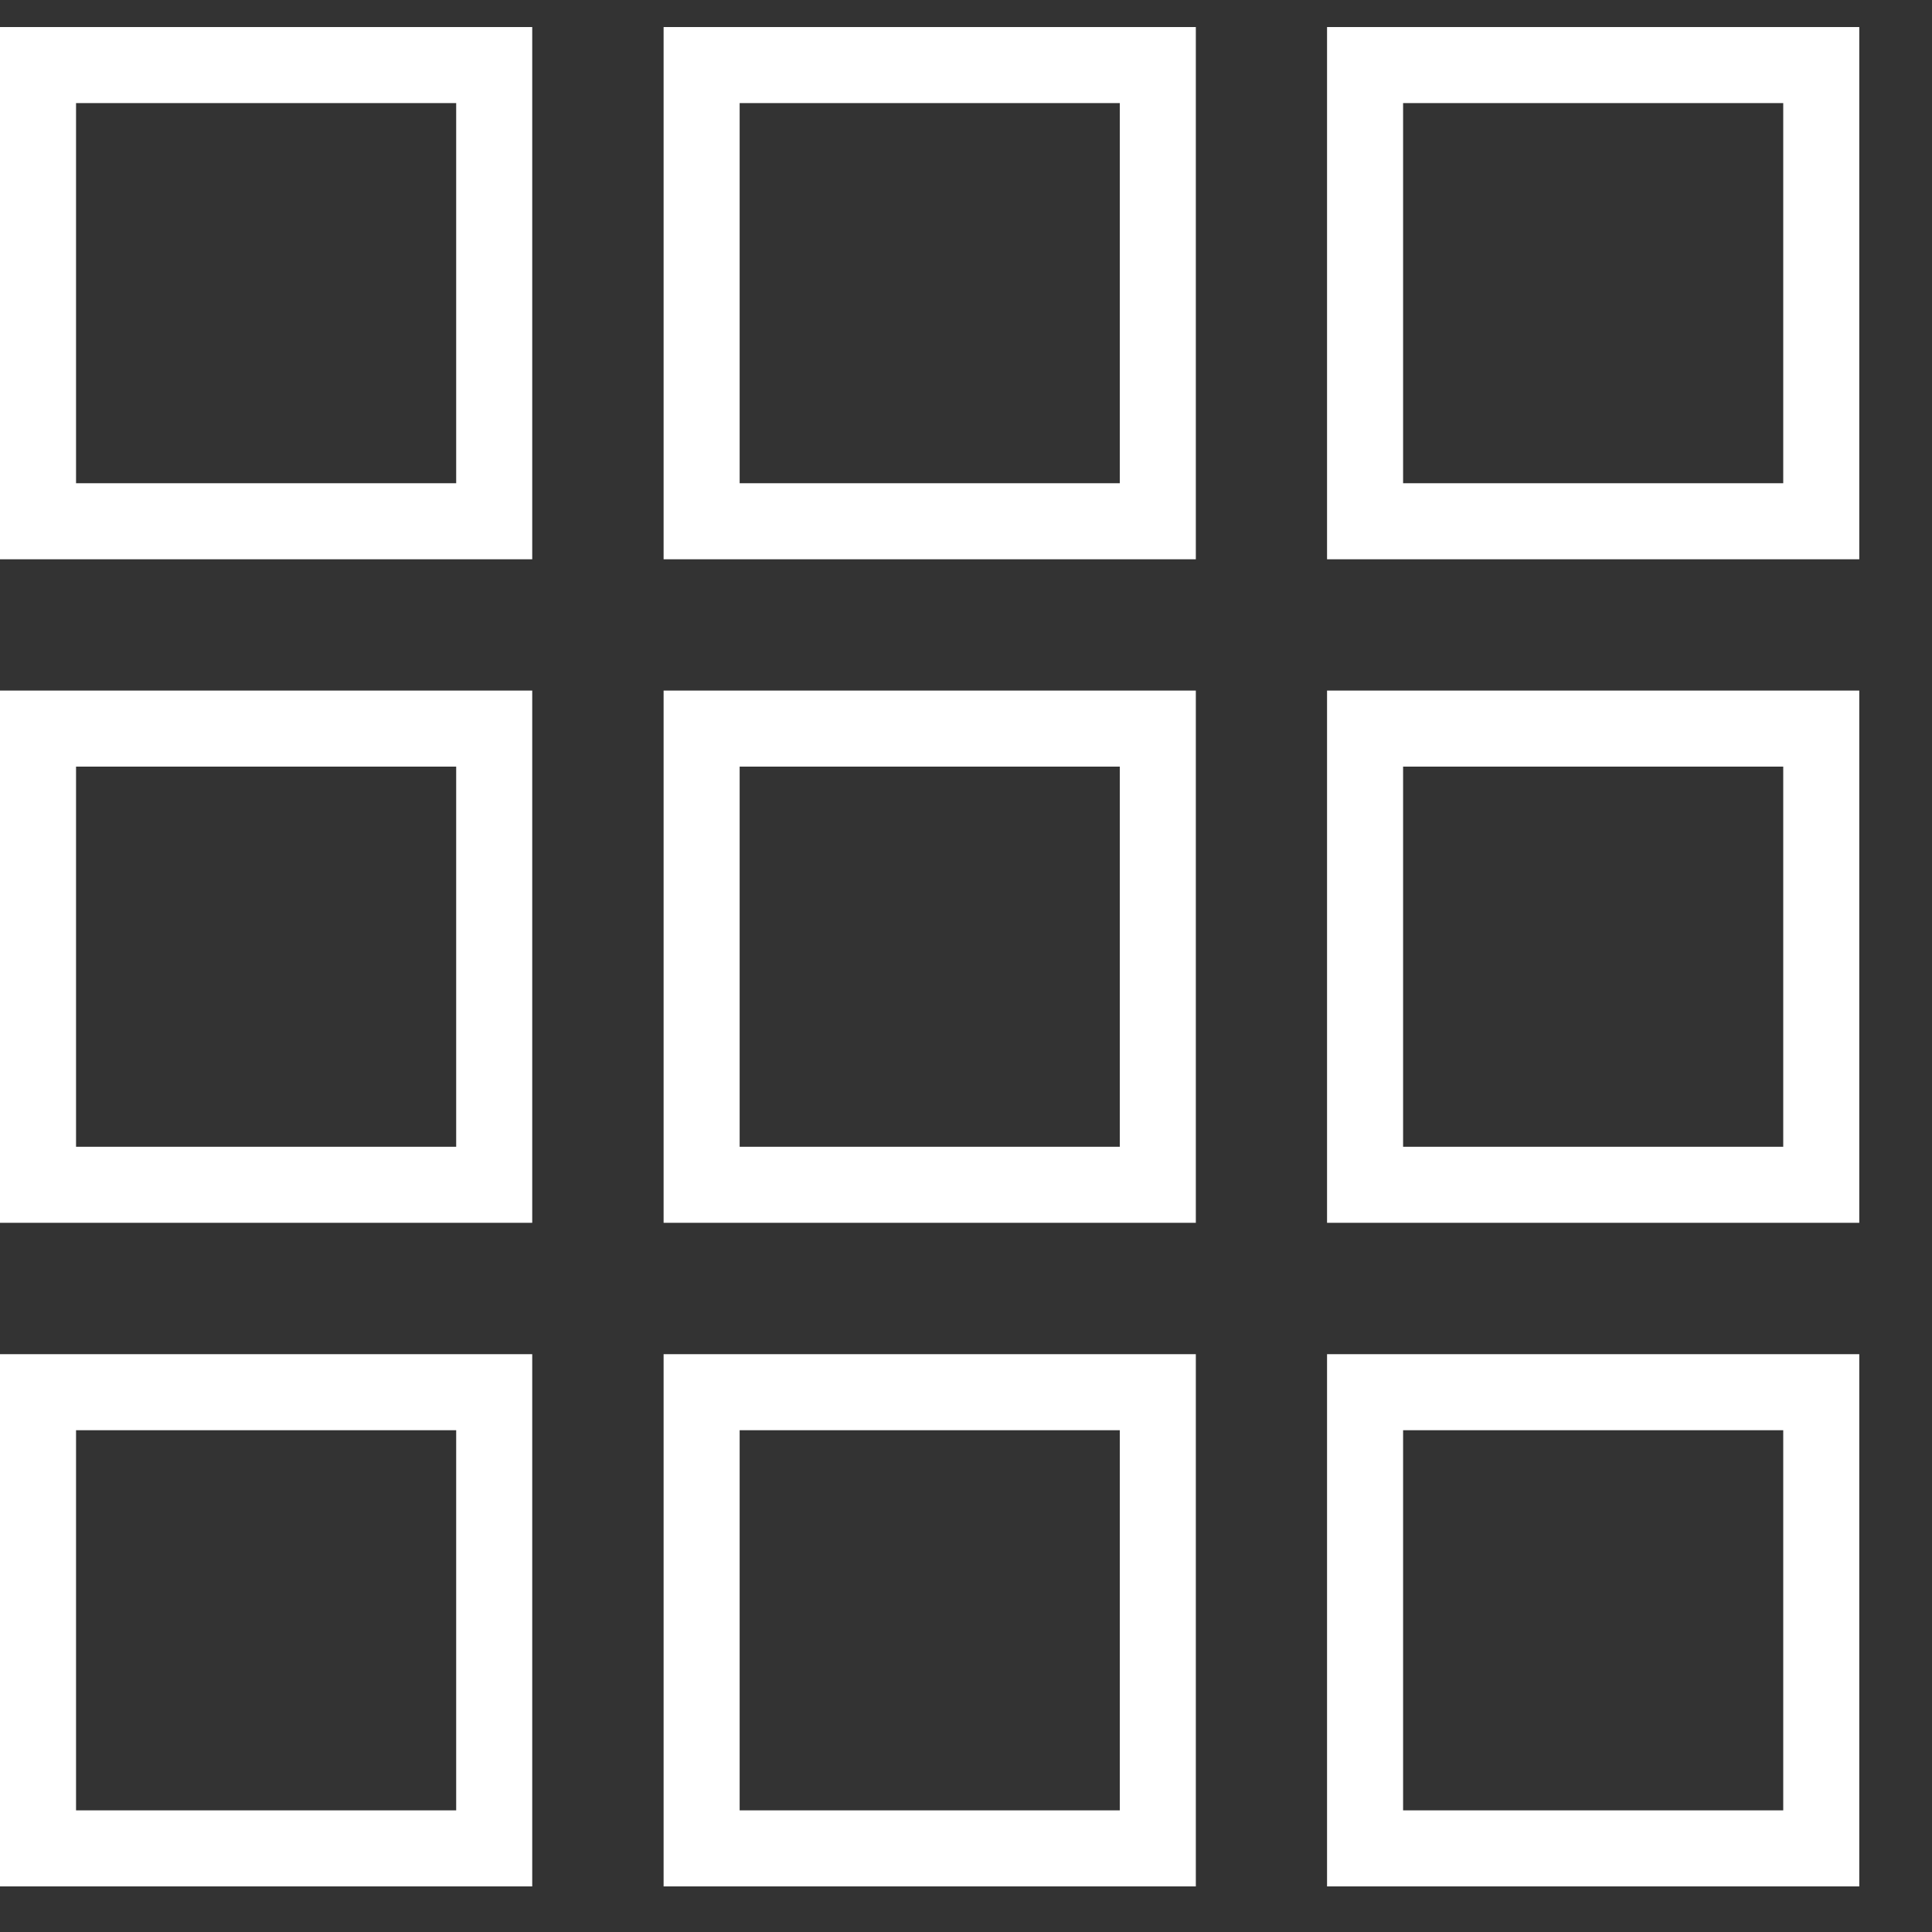 <svg width="25" height="25" viewBox="0 0 25 25" fill="none" xmlns="http://www.w3.org/2000/svg">
<rect x="0" y="0" width="25" height="25" fill="#333333" stroke="none"/>
<rect x="0.492" y="0.842" width="5.903" height="5.903" stroke="white" stroke-width="0.984"/>
<rect x="9.079" y="0.842" width="5.903" height="5.903" stroke="white" stroke-width="0.984"/>
<rect x="17.664" y="0.842" width="5.903" height="5.903" stroke="white" stroke-width="0.984"/>
<rect x="0.492" y="9.428" width="5.903" height="5.903" stroke="white" stroke-width="0.984"/>
<rect x="9.079" y="9.428" width="5.903" height="5.903" stroke="white" stroke-width="0.984"/>
<rect x="17.664" y="9.428" width="5.903" height="5.903" stroke="white" stroke-width="0.984"/>
<rect x="0.492" y="18.015" width="5.903" height="5.903" stroke="white" stroke-width="0.984"/>
<rect x="9.079" y="18.015" width="5.903" height="5.903" stroke="white" stroke-width="0.984"/>
<rect x="17.664" y="18.015" width="5.903" height="5.903" stroke="white" stroke-width="0.984"/>
</svg>
